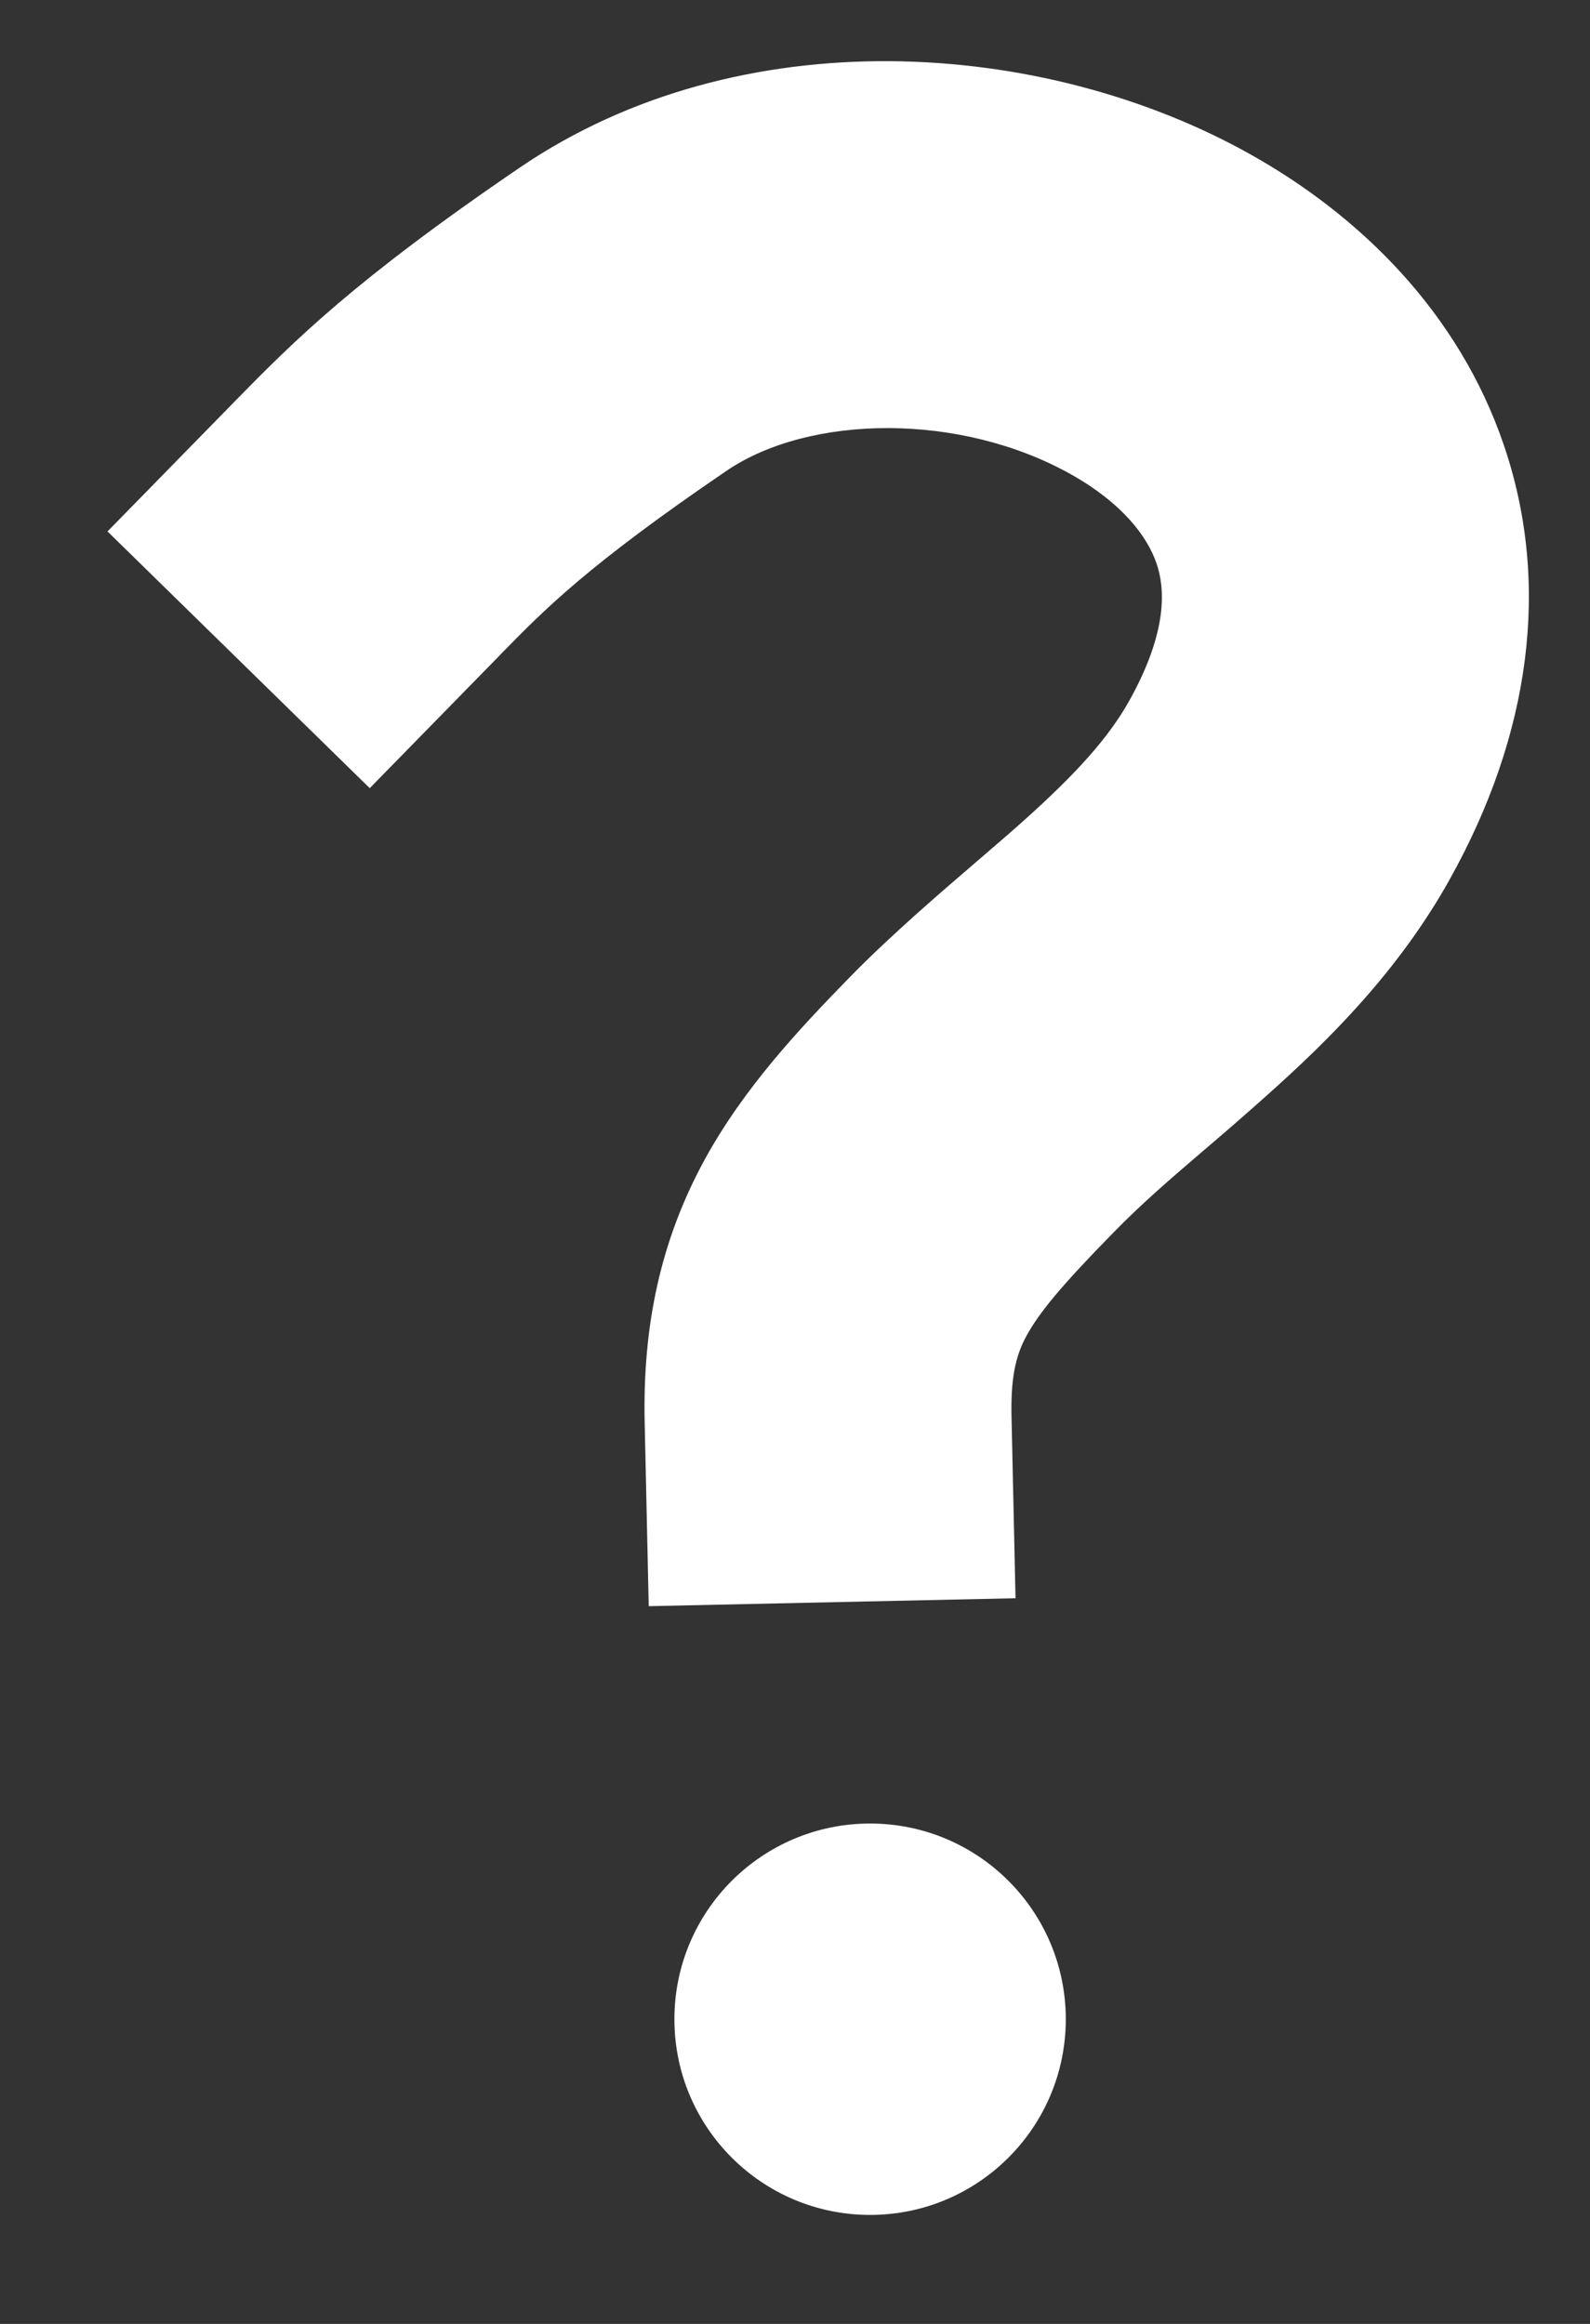 <svg width="13" height="19" viewBox="0 0 13 19" fill="none" xmlns="http://www.w3.org/2000/svg">
<rect x="0" y="0" width="13" height="19" fill="#333333" stroke="none"/>
<circle cx="7.114" cy="16.509" r="1.6" fill="white"/>
<path fill-rule="evenodd" clip-rule="evenodd" d="M8.758 3.879C7.85 3.369 6.617 3.388 5.939 3.85C4.804 4.623 4.45 4.985 4.097 5.346C4.089 5.354 4.08 5.363 4.072 5.372L3.023 6.444L0.879 4.345L1.928 3.273C2.404 2.787 2.898 2.291 4.25 1.37C6.052 0.143 8.535 0.313 10.227 1.264C11.111 1.76 11.925 2.547 12.297 3.643C12.681 4.775 12.515 6.006 11.85 7.195C11.434 7.94 10.866 8.501 10.379 8.937C10.173 9.122 9.995 9.275 9.833 9.413C9.562 9.645 9.337 9.838 9.1 10.081C8.678 10.511 8.495 10.734 8.393 10.921C8.322 11.053 8.263 11.216 8.27 11.567L8.303 13.067L5.304 13.132L5.271 11.633C5.253 10.832 5.404 10.139 5.757 9.489C6.081 8.894 6.539 8.408 6.955 7.982C7.28 7.65 7.682 7.304 8.013 7.02C8.15 6.902 8.275 6.795 8.377 6.703C8.791 6.332 9.061 6.037 9.232 5.731C9.56 5.144 9.52 4.794 9.456 4.607C9.38 4.384 9.174 4.113 8.758 3.879Z" fill="white"/>
</svg>
